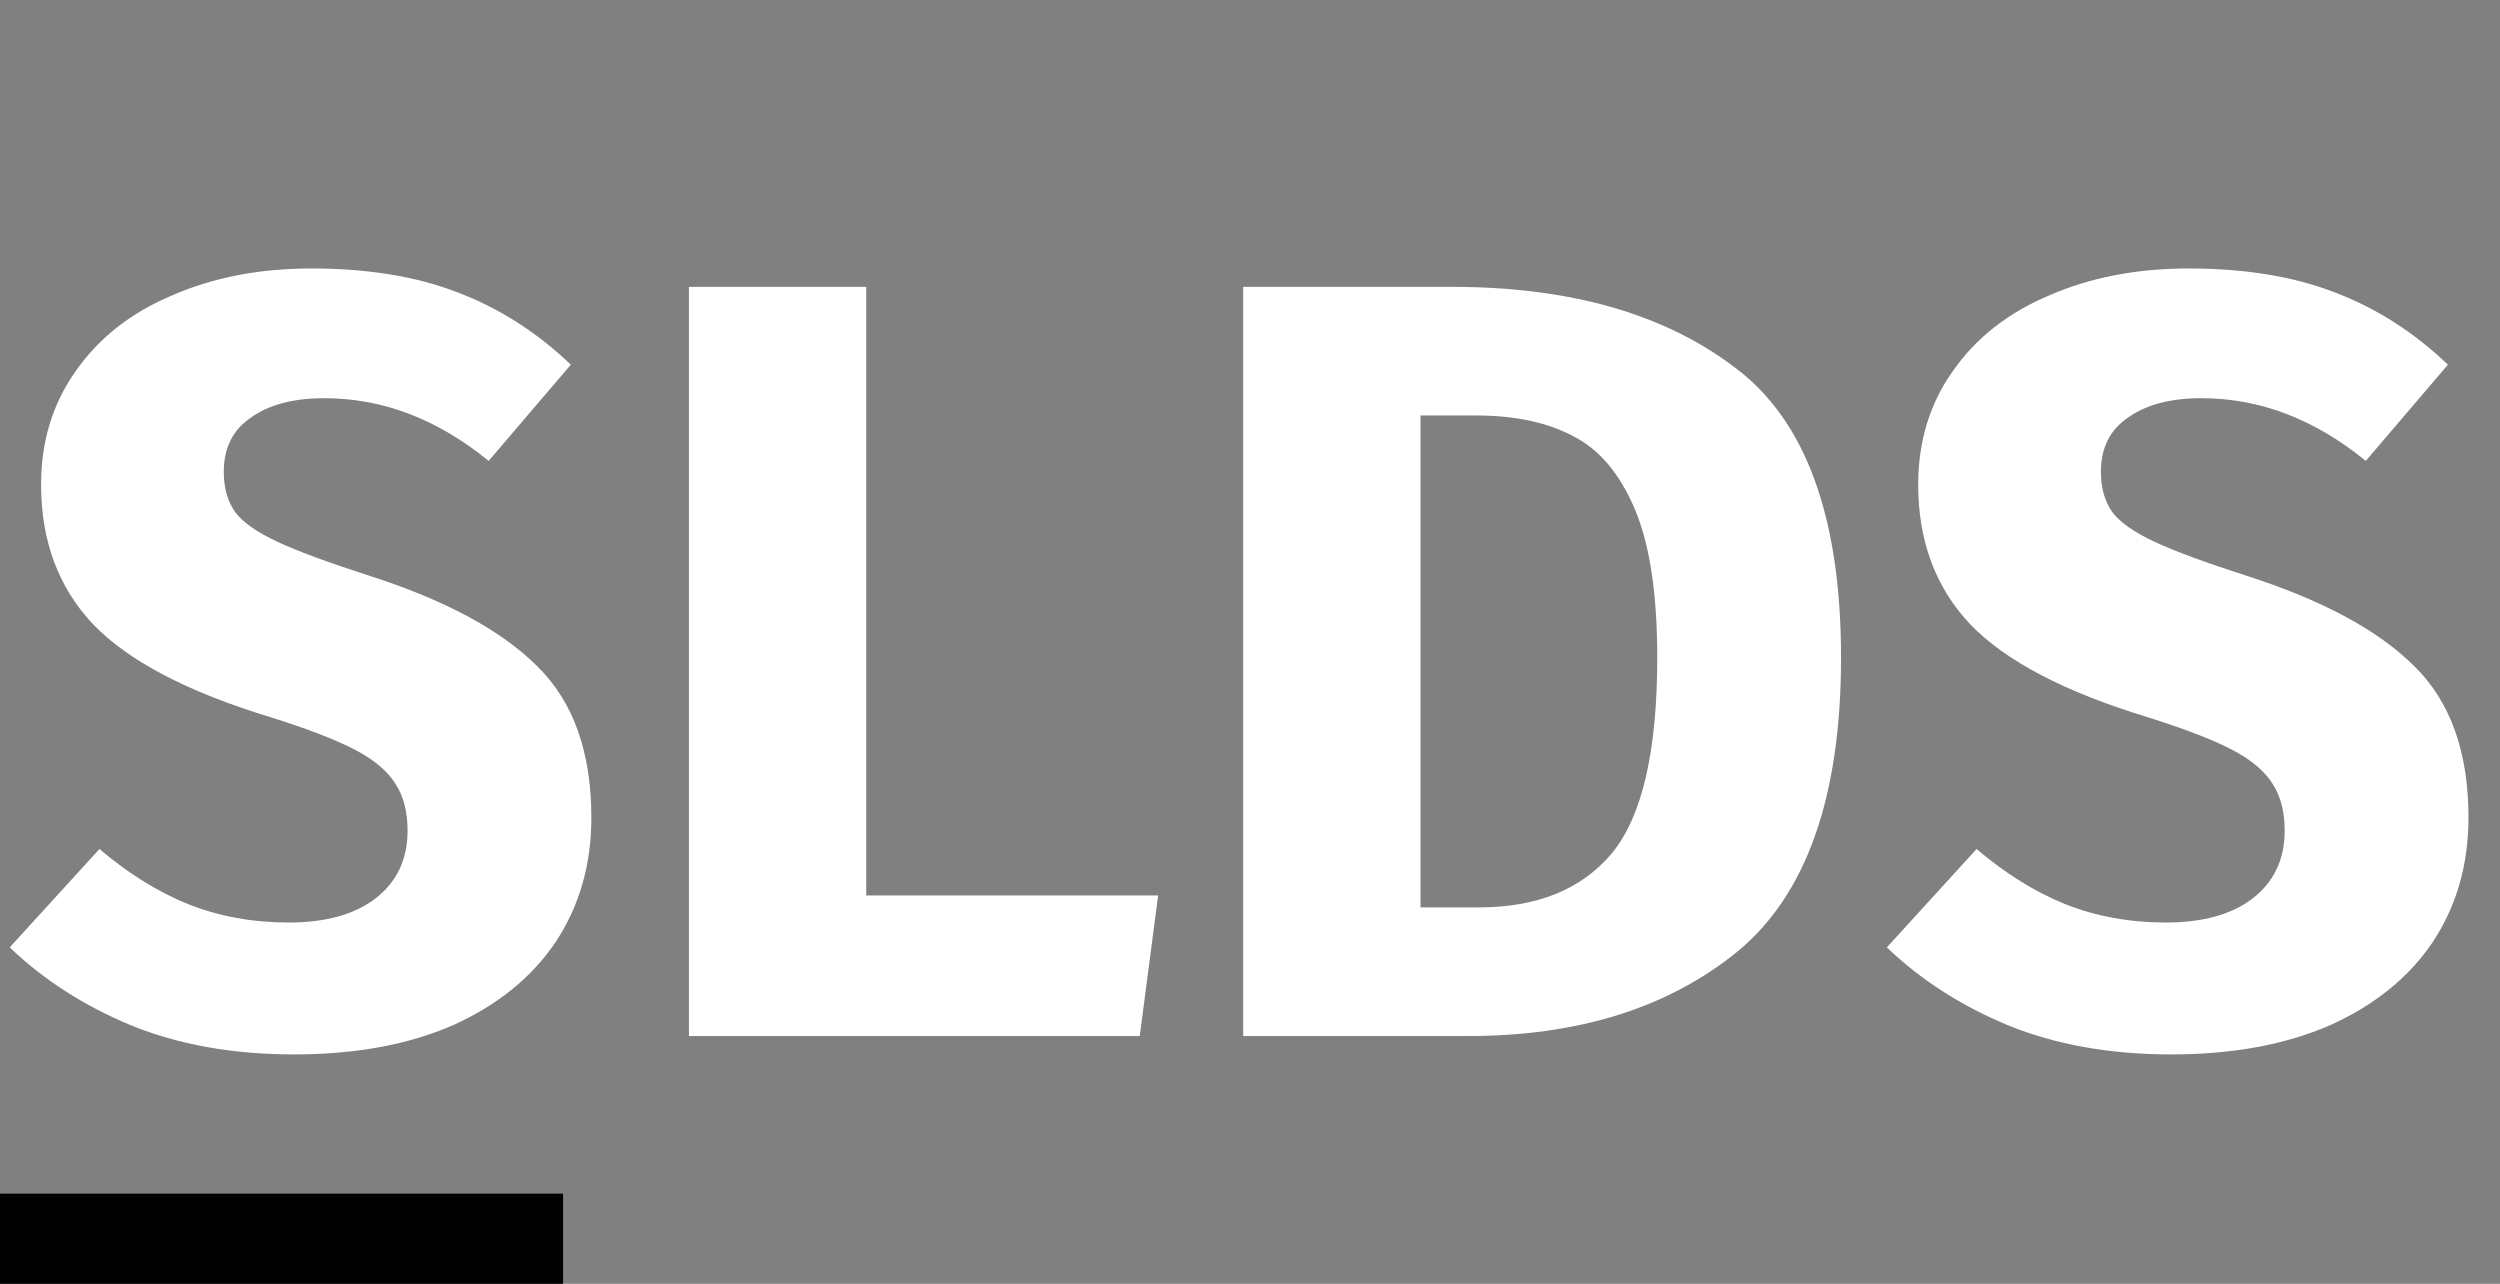 <svg width="111" height="57" viewBox="0 0 111 57" fill="none" xmlns="http://www.w3.org/2000/svg">
<rect x="0" y="0" width="111" height="57" fill="#808080" stroke="none"/>
<path d="M13.824 11.92C16.32 11.92 18.48 12.272 20.304 12.976C22.16 13.68 23.84 14.752 25.344 16.192L21.696 20.464C19.424 18.608 16.992 17.68 14.4 17.68C13.024 17.68 11.936 17.968 11.136 18.544C10.336 19.088 9.936 19.888 9.936 20.944C9.936 21.68 10.112 22.288 10.464 22.768C10.816 23.216 11.44 23.648 12.336 24.064C13.232 24.48 14.576 24.976 16.368 25.552C19.76 26.64 22.256 27.984 23.856 29.584C25.456 31.152 26.256 33.392 26.256 36.304C26.256 38.384 25.728 40.224 24.672 41.824C23.616 43.392 22.096 44.624 20.112 45.52C18.128 46.384 15.776 46.816 13.056 46.816C10.336 46.816 7.92 46.384 5.808 45.52C3.728 44.656 1.936 43.504 0.432 42.064L4.416 37.696C5.696 38.784 7.008 39.6 8.352 40.144C9.728 40.688 11.216 40.96 12.816 40.96C14.448 40.96 15.728 40.608 16.656 39.904C17.616 39.168 18.096 38.16 18.096 36.88C18.096 36.048 17.92 35.36 17.568 34.816C17.216 34.24 16.608 33.728 15.744 33.28C14.88 32.832 13.632 32.352 12 31.84C8.32 30.72 5.696 29.344 4.128 27.712C2.592 26.08 1.824 24.016 1.824 21.52C1.824 19.6 2.336 17.92 3.36 16.48C4.384 15.008 5.808 13.888 7.632 13.12C9.456 12.32 11.52 11.92 13.824 11.92ZM38.461 12.736V39.76H51.421L50.605 46H30.589V12.736H38.461ZM64.462 12.736C69.678 12.736 73.854 13.92 76.99 16.288C80.158 18.624 81.742 22.928 81.742 29.2C81.742 35.376 80.206 39.728 77.134 42.256C74.062 44.752 70.078 46 65.182 46H55.198V12.736H64.462ZM63.07 18.448V40.288H65.662C68.254 40.288 70.222 39.488 71.566 37.888C72.91 36.256 73.582 33.36 73.582 29.2C73.582 26.352 73.246 24.144 72.574 22.576C71.902 21.008 70.99 19.936 69.838 19.36C68.686 18.752 67.262 18.448 65.566 18.448H63.07ZM97.168 11.92C99.664 11.92 101.824 12.272 103.648 12.976C105.504 13.68 107.184 14.752 108.688 16.192L105.04 20.464C102.768 18.608 100.336 17.68 97.744 17.68C96.368 17.68 95.28 17.968 94.48 18.544C93.68 19.088 93.28 19.888 93.28 20.944C93.28 21.68 93.456 22.288 93.808 22.768C94.16 23.216 94.784 23.648 95.68 24.064C96.576 24.48 97.92 24.976 99.712 25.552C103.104 26.64 105.6 27.984 107.2 29.584C108.8 31.152 109.6 33.392 109.6 36.304C109.6 38.384 109.072 40.224 108.016 41.824C106.96 43.392 105.44 44.624 103.456 45.52C101.472 46.384 99.12 46.816 96.4 46.816C93.68 46.816 91.264 46.384 89.152 45.52C87.072 44.656 85.28 43.504 83.776 42.064L87.76 37.696C89.04 38.784 90.352 39.6 91.696 40.144C93.072 40.688 94.56 40.96 96.16 40.96C97.792 40.96 99.072 40.608 100 39.904C100.96 39.168 101.44 38.16 101.44 36.88C101.44 36.048 101.264 35.36 100.912 34.816C100.56 34.24 99.952 33.728 99.088 33.28C98.224 32.832 96.976 32.352 95.344 31.84C91.664 30.72 89.04 29.344 87.472 27.712C85.936 26.08 85.168 24.016 85.168 21.52C85.168 19.6 85.68 17.92 86.704 16.48C87.728 15.008 89.152 13.888 90.976 13.12C92.8 12.32 94.864 11.92 97.168 11.92Z" fill="white"/>
<path d="M0 53H25V57H0V53Z" fill="black"/>
</svg>
